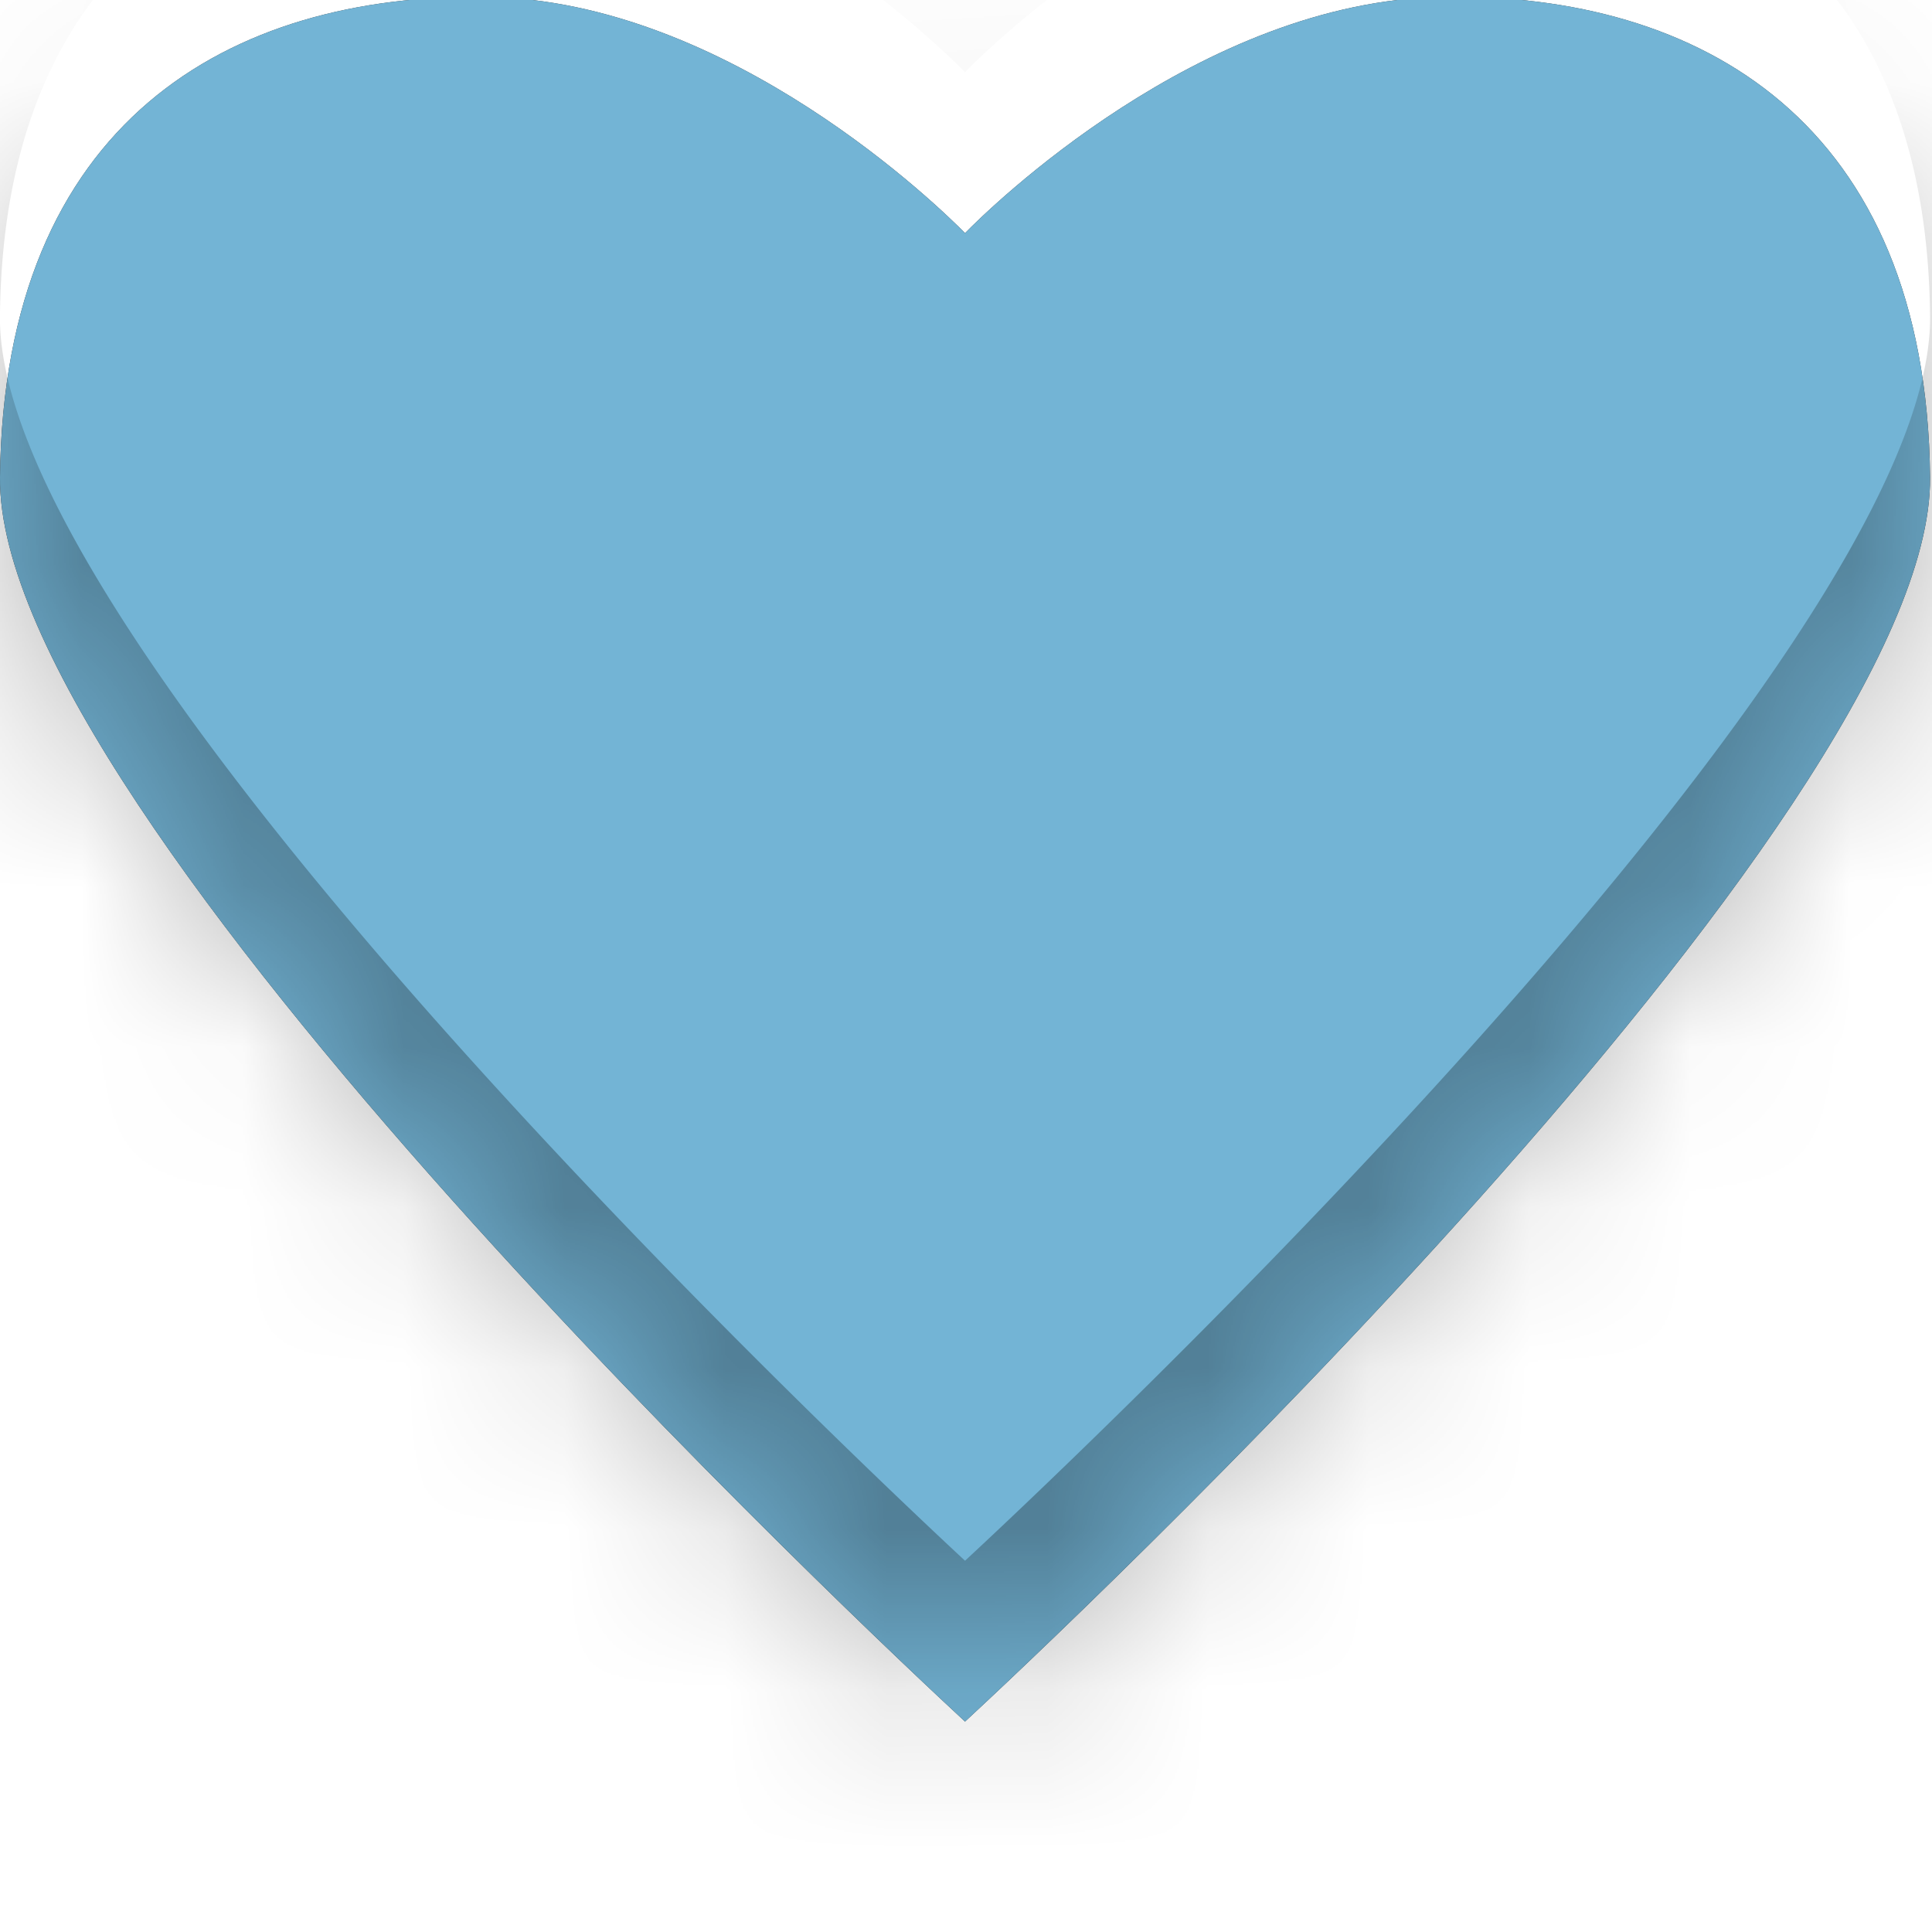 <svg xmlns="http://www.w3.org/2000/svg" width="12" height="12" viewBox="0 0 12 12"><defs><mask id="px27b" width="2" height="2" x="-1" y="-1"><path fill="#fff" d="M0 0h12v11H0z"/><path d="M8.964-.02c1.597-.023 3 .776 3.024 2.983.023 2.109-5.5 7.273-5.994 7.73C5.5 10.237-.023 5.073 0 2.964.023.756 1.427-.043 3.024-.019c1.51.022 2.833 1.328 2.97 1.467.137-.14 1.459-1.445 2.97-1.467z"/></mask><filter id="px27a" width="32" height="32" x="-10" y="-10" filterUnits="userSpaceOnUse"><feOffset dy="1" in="SourceGraphic" result="FeOffset1101Out"/><feGaussianBlur in="FeOffset1101Out" result="FeGaussianBlur1102Out" stdDeviation="0 0"/></filter><filter id="px27c" width="200%" height="200%" x="-50%" y="-50%"><feGaussianBlur in="SourceGraphic" result="FeGaussianBlur1108Out" stdDeviation="0 0"/></filter><mask id="px27d"><path fill="#fff" d="M8.964-.02c1.597-.023 3 .776 3.024 2.983.023 2.109-5.5 7.273-5.994 7.73C5.5 10.237-.023 5.073 0 2.964.023.756 1.427-.043 3.024-.019c1.51.022 2.833 1.328 2.97 1.467.137-.14 1.459-1.445 2.97-1.467z"/></mask></defs><g><g><g filter="url(#px27a)"><path fill="none" d="M8.964-.02c1.597-.023 3 .776 3.024 2.983.023 2.109-5.5 7.273-5.994 7.73C5.5 10.237-.023 5.073 0 2.964.023.756 1.427-.043 3.024-.019c1.51.022 2.833 1.328 2.97 1.467.137-.14 1.459-1.445 2.97-1.467z" mask="url(&quot;#px27b&quot;)"/><path fill="#fff" fill-opacity=".9" d="M8.964-.02c1.597-.023 3 .776 3.024 2.983.023 2.109-5.5 7.273-5.994 7.73C5.5 10.237-.023 5.073 0 2.964.023.756 1.427-.043 3.024-.019c1.51.022 2.833 1.328 2.97 1.467.137-.14 1.459-1.445 2.97-1.467z"/></g><path fill="#333" d="M8.964-.02c1.597-.023 3 .776 3.024 2.983.023 2.109-5.5 7.273-5.994 7.73C5.5 10.237-.023 5.073 0 2.964.023.756 1.427-.043 3.024-.019c1.51.022 2.833 1.328 2.97 1.467.137-.14 1.459-1.445 2.97-1.467z"/><path fill="#73b4d5" d="M8.964-.02c1.597-.023 3 .776 3.024 2.983.023 2.109-5.5 7.273-5.994 7.73C5.5 10.237-.023 5.073 0 2.964.023.756 1.427-.043 3.024-.019c1.51.022 2.833 1.328 2.97 1.467.137-.14 1.459-1.445 2.97-1.467z"/><path fill-opacity=".3" d="M0 12V2.009c.056 2.136 5.504 7.23 5.994 7.685.494-.458 6.017-5.622 5.994-7.73C11.968-.019 10.835-.865 9.448-1H12v13zM0-1h2.54C1.16-.865.03-.026 0 1.936zM5.994.448C5.866.318 4.699-.835 3.311-1h5.366C7.29-.835 6.122.317 5.994.448zm-2.97-1.467A4.316 4.316 0 0 0 2.54-1h.77a2.78 2.78 0 0 0-.286-.02zM0 1.963v.046-.073.027zm8.964-2.982A2.78 2.78 0 0 0 8.677-1h.771a4.317 4.317 0 0 0-.484-.02z" filter="url(#px27c)" mask="url(&quot;#px27d&quot;)"/></g></g></svg>